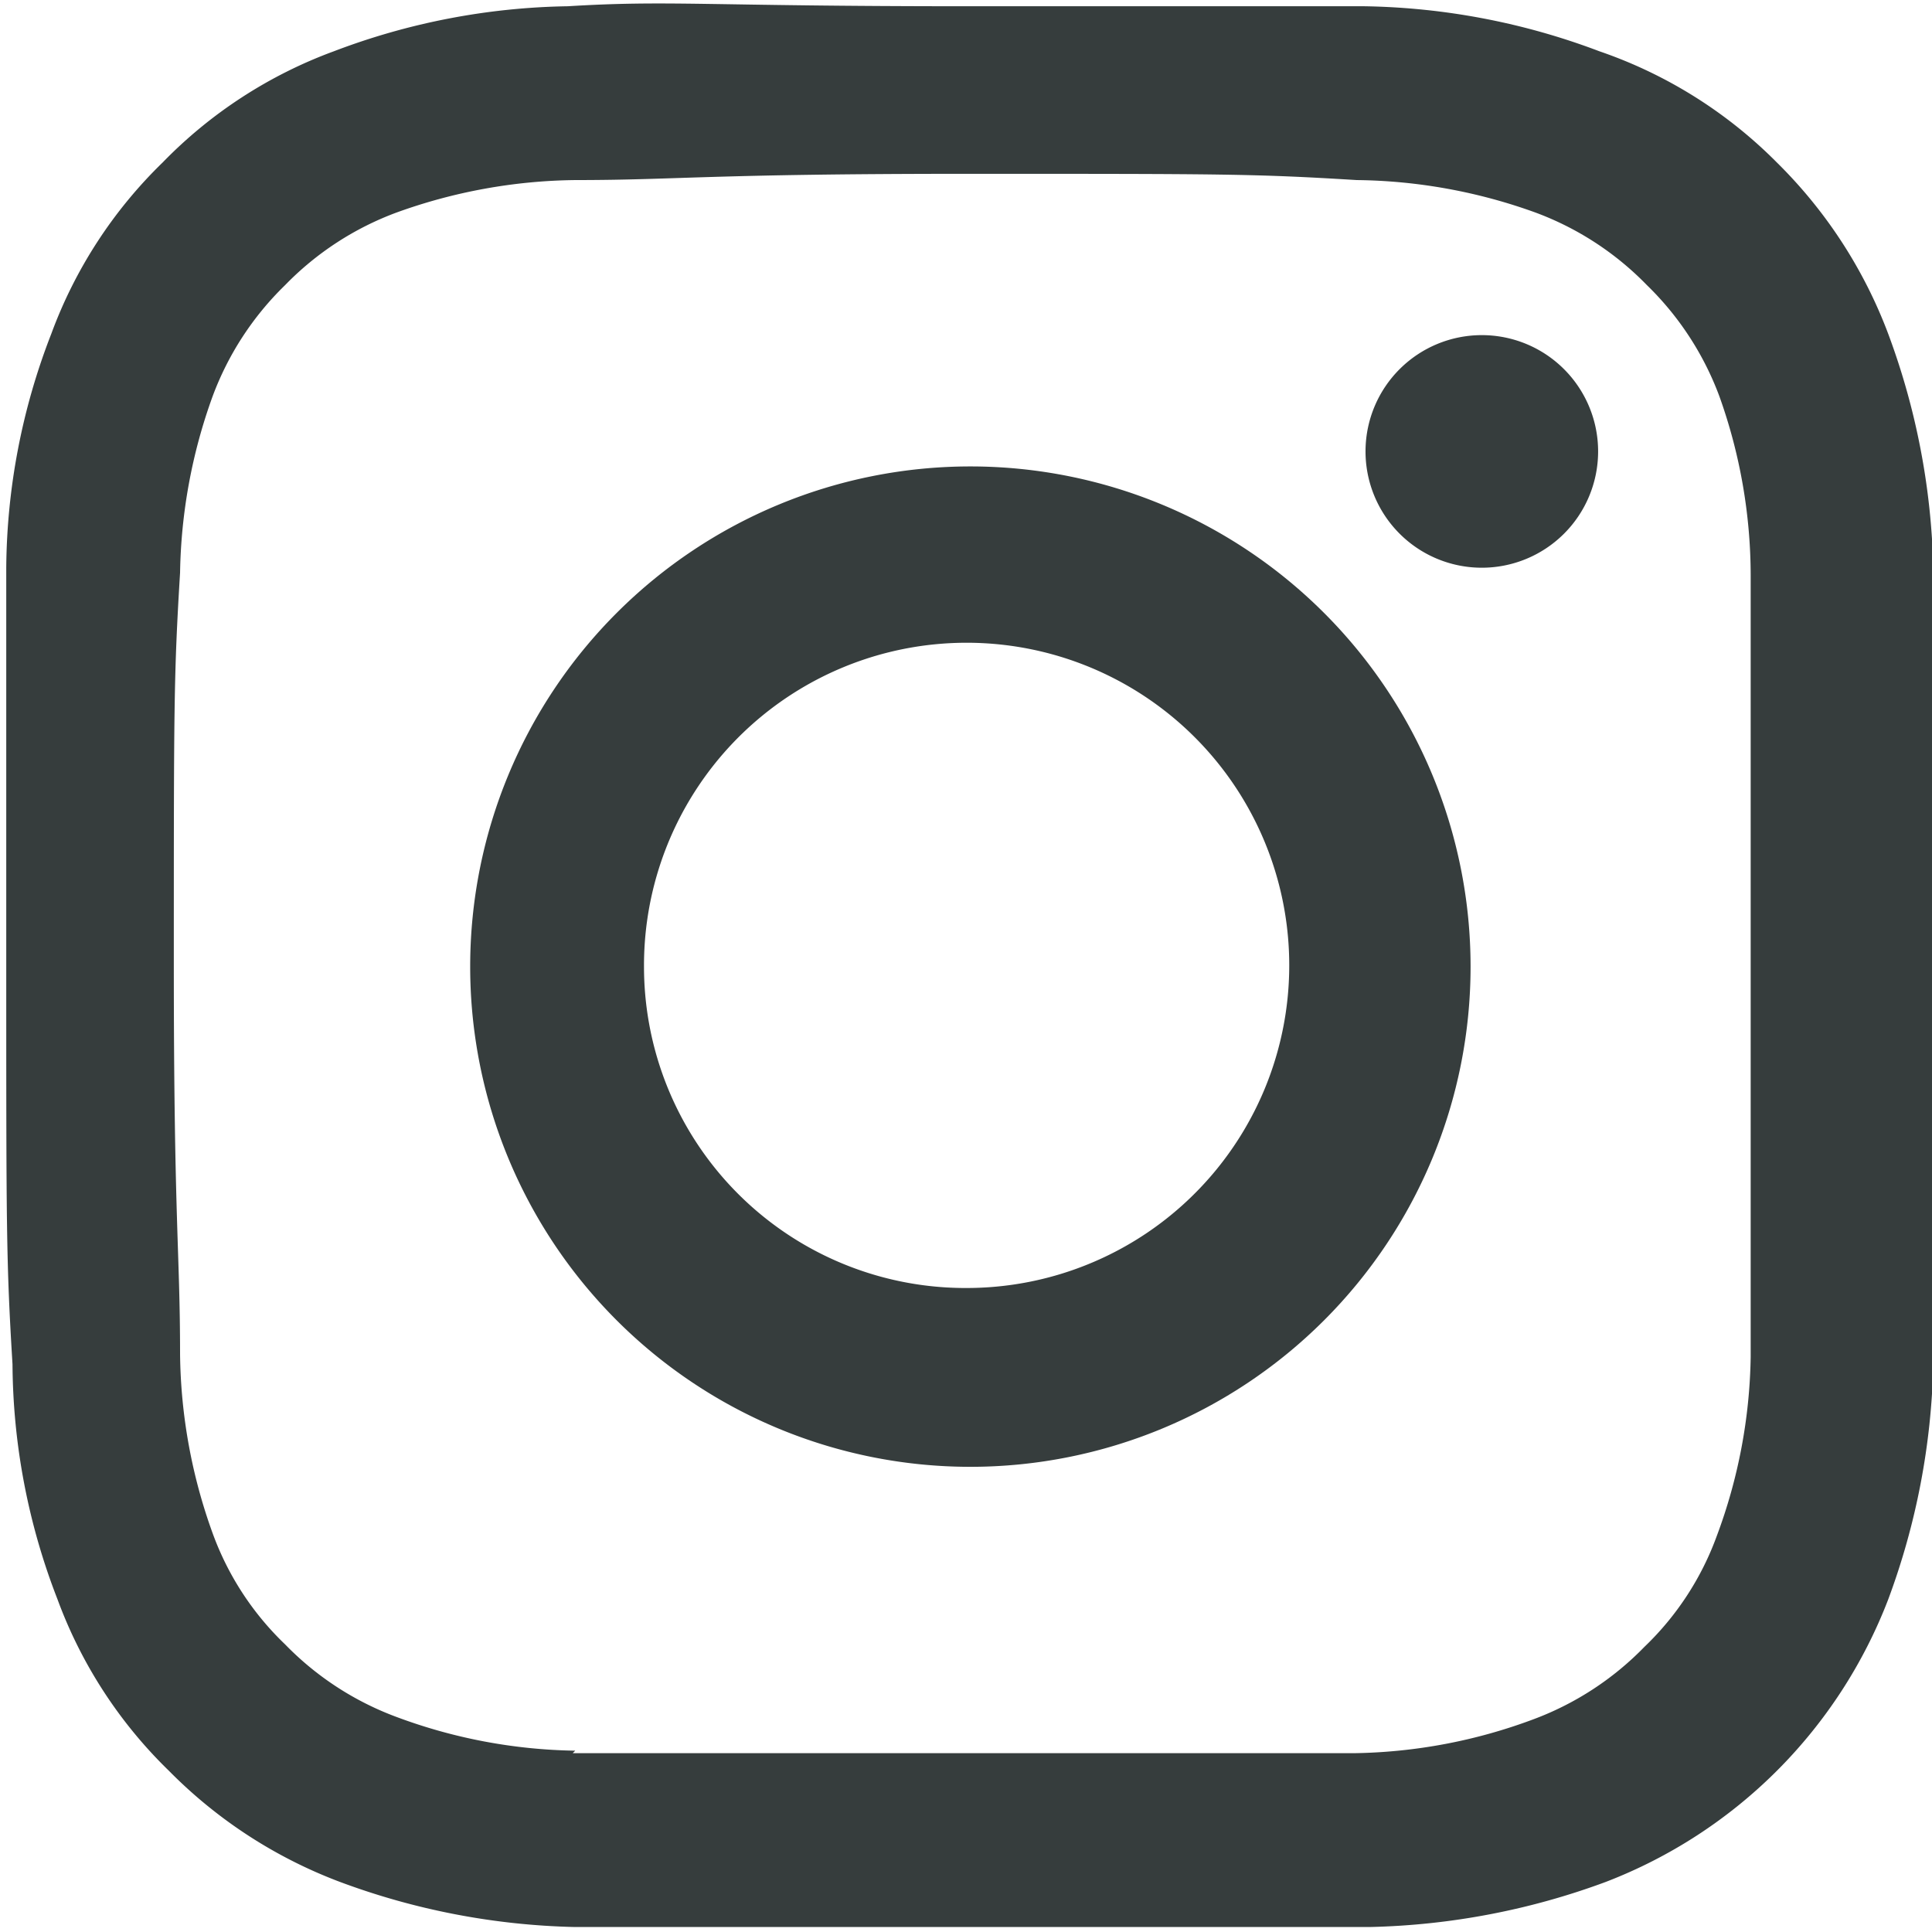 <svg xmlns="http://www.w3.org/2000/svg" viewBox="0 0 15.45 15.45"><defs><style>.cls-1{fill:#363d3d;}</style></defs><title>icono-instagram</title><g id="Capa_2" data-name="Capa 2"><g id="Capa_1-2" data-name="Capa 1"><path class="cls-1" d="M5.15,7.73A2.58,2.58,0,1,1,7.73,10.3,2.57,2.57,0,0,1,5.15,7.73m-1.39,0a4,4,0,1,0,4-4,4,4,0,0,0-4,4M10.92,3.6a.93.93,0,1,0,.93-.92.93.93,0,0,0-.93.92M4.6,14a4.26,4.26,0,0,1-1.43-.27,2.41,2.41,0,0,1-.89-.58,2.33,2.33,0,0,1-.58-.89,4.33,4.33,0,0,1-.26-1.43c0-.82-.05-1.06-.05-3.12s0-2.31.05-3.13A4.33,4.33,0,0,1,1.7,3.17a2.41,2.41,0,0,1,.58-.89,2.41,2.41,0,0,1,.89-.58A4.33,4.33,0,0,1,4.6,1.44c.82,0,1.06-.05,3.13-.05s2.3,0,3.12.05a4.33,4.33,0,0,1,1.43.26,2.41,2.41,0,0,1,.89.58,2.41,2.41,0,0,1,.58.89A4.26,4.26,0,0,1,14,4.6c0,.82,0,1.06,0,3.13s0,2.3,0,3.12a4.26,4.26,0,0,1-.27,1.43,2.33,2.33,0,0,1-.58.89,2.41,2.41,0,0,1-.89.58,4.26,4.26,0,0,1-1.43.27c-.82,0-1.06,0-3.12,0s-2.31,0-3.13,0M4.54.05A5.48,5.48,0,0,0,2.67.41,3.68,3.68,0,0,0,1.3,1.3,3.68,3.68,0,0,0,.41,2.67,5.25,5.25,0,0,0,.05,4.54c0,.82,0,1.09,0,3.19s0,2.36.05,3.18a5.26,5.26,0,0,0,.36,1.88,3.68,3.68,0,0,0,.89,1.37,3.8,3.8,0,0,0,1.37.89,5.73,5.73,0,0,0,1.87.36c.82,0,1.09,0,3.19,0s2.36,0,3.18,0a5.79,5.79,0,0,0,1.88-.36,3.93,3.93,0,0,0,2.26-2.26,5.74,5.74,0,0,0,.36-1.88c0-.82,0-1.09,0-3.18s0-2.37,0-3.19a5.73,5.73,0,0,0-.36-1.87,3.8,3.8,0,0,0-.89-1.37A3.68,3.68,0,0,0,12.79.41,5.54,5.54,0,0,0,10.91.05c-.82,0-1.08,0-3.18,0S5.36,0,4.54.05"/></g></g></svg>